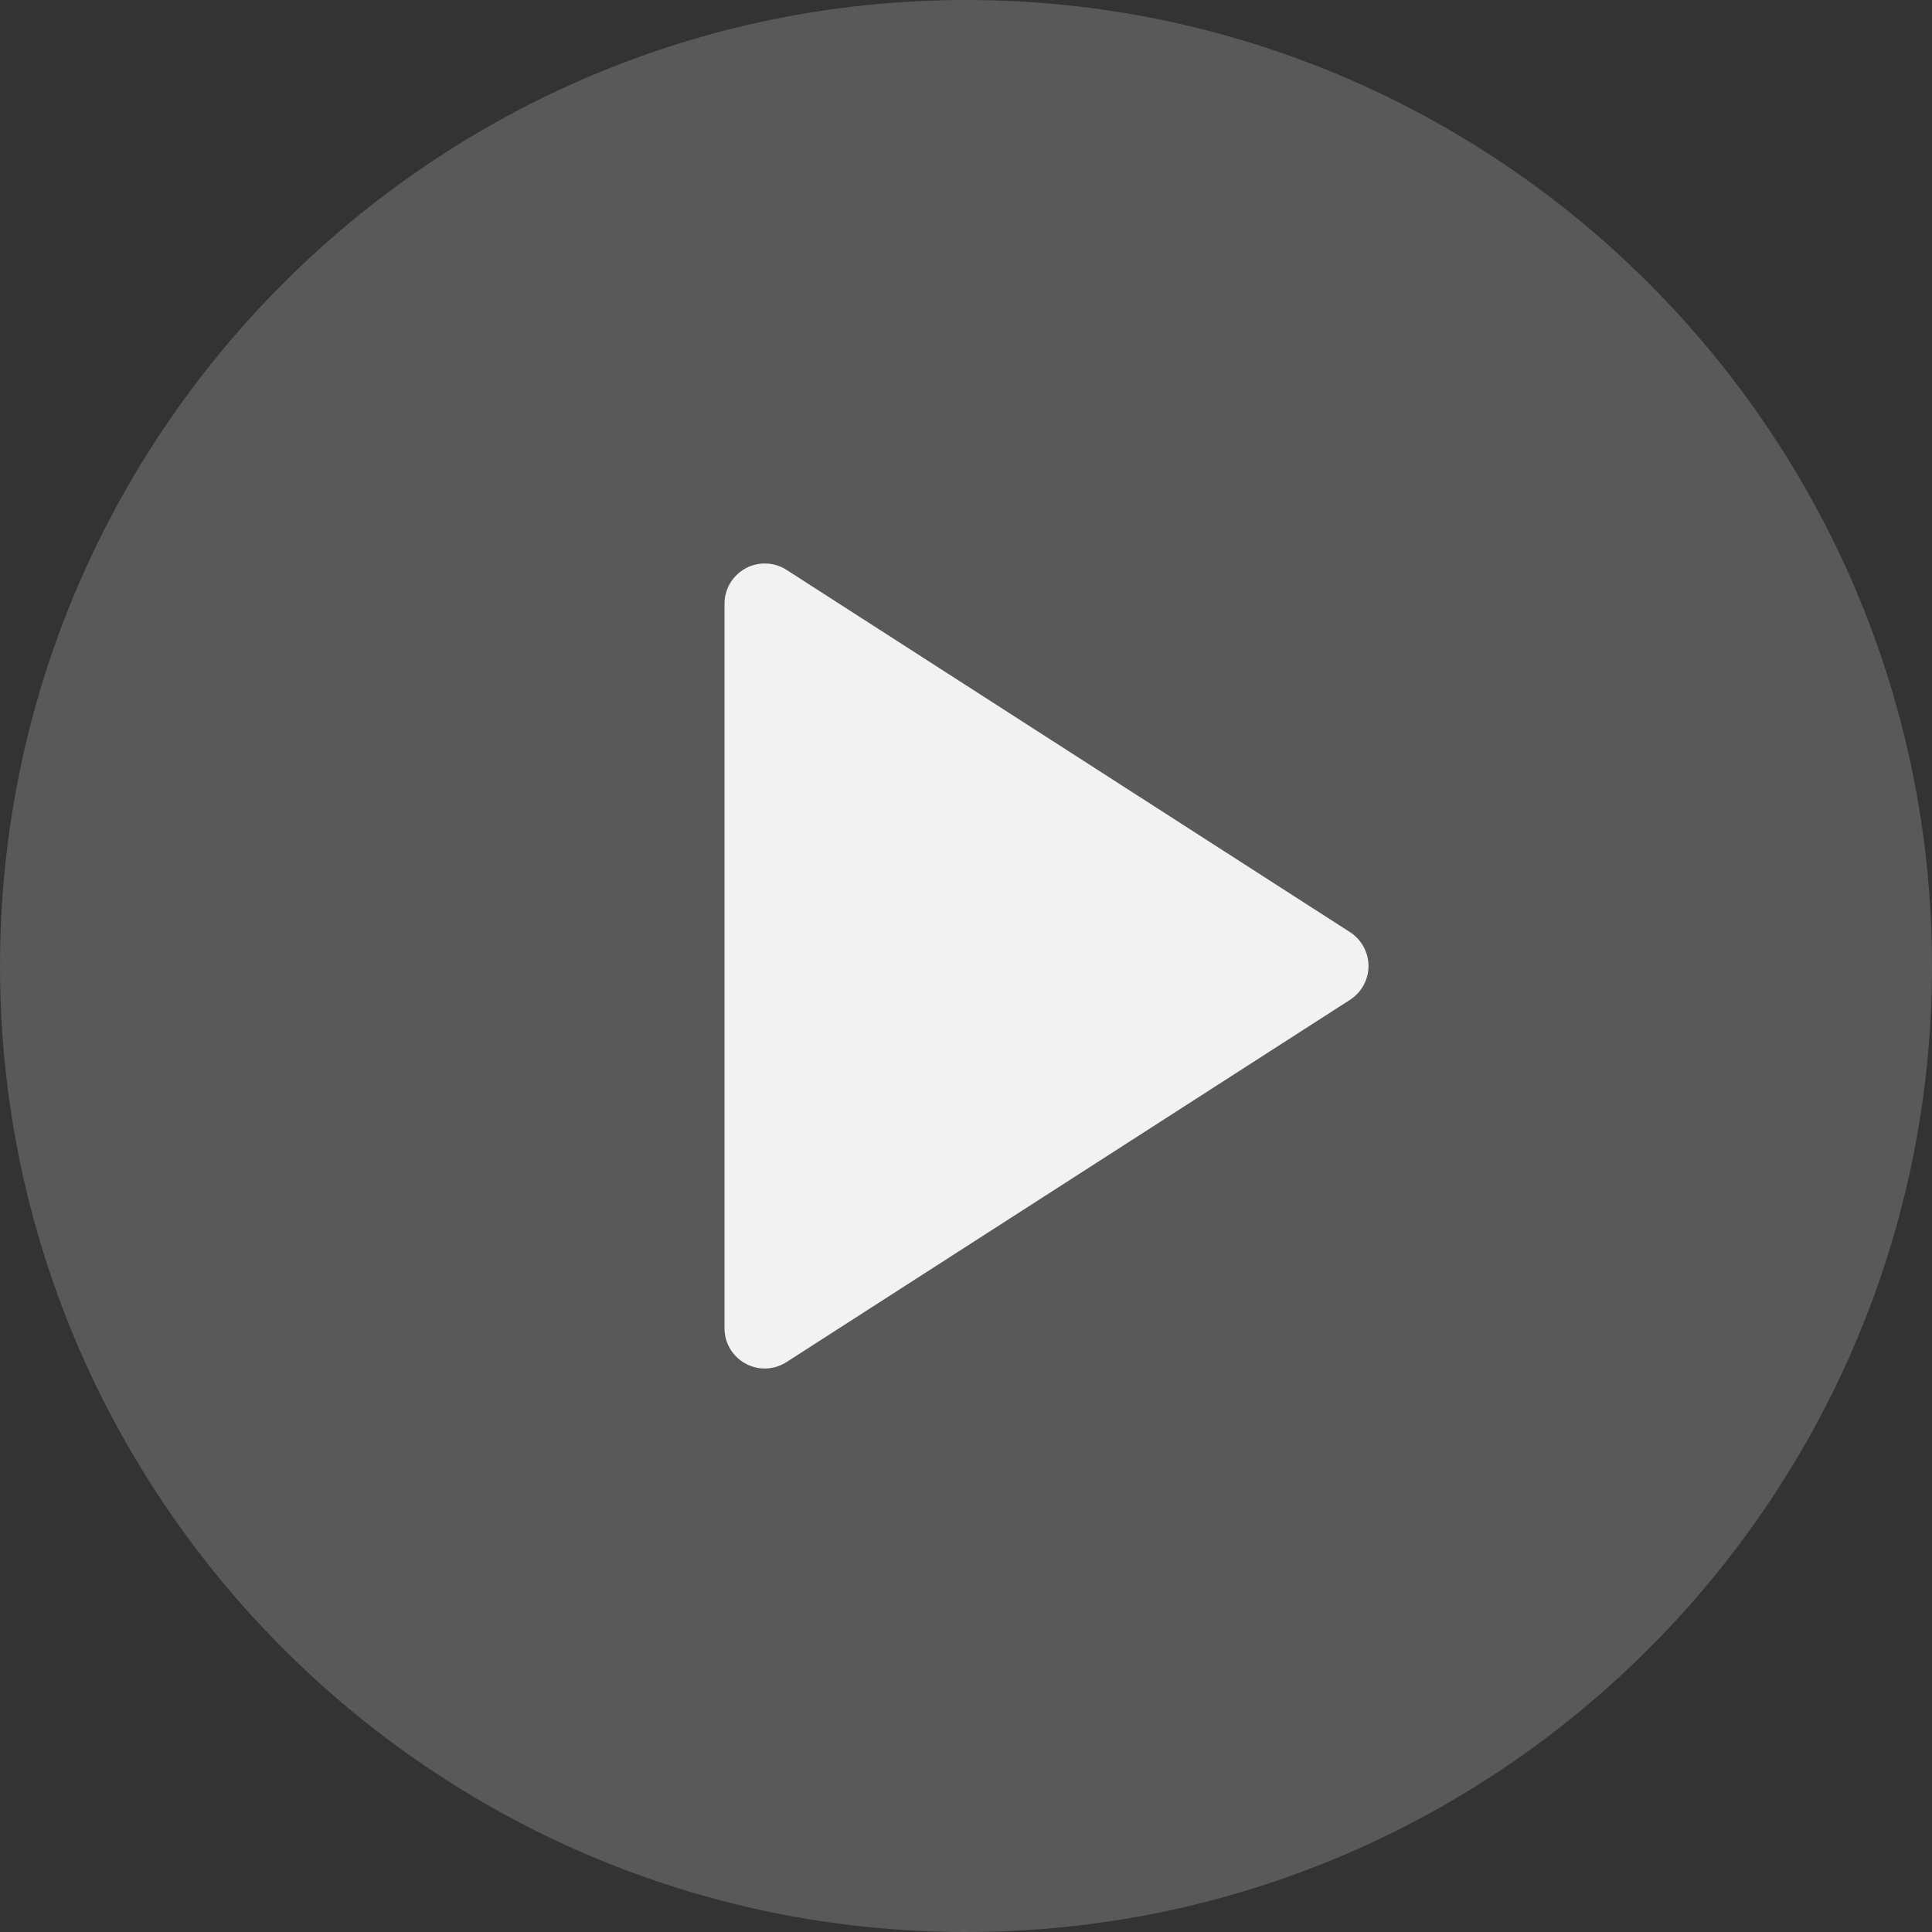 <svg xmlns="http://www.w3.org/2000/svg" width="48" height="48" viewBox="0 0 48 48">
    <rect x="0" y="0" width="48" height="48" fill="#333333" stroke="none"/>
    <g fill="#f2f2f2" fill-rule="evenodd">
        <path fill-opacity=".2" fill-rule="nonzero" d="M24 0C10.766 0 0 10.767 0 24s10.766 24 24 24 24-10.767 24-24S37.234 0 24 0z"/>
        <path d="M33.541 24.84l-14 9c-.164.107-.353.16-.541.16-.164 0-.33-.041-.478-.122-.323-.176-.522-.512-.522-.878V15c0-.366.2-.702.522-.878.316-.174.712-.163 1.02.037l13.999 9c.285.184.459.501.459.841 0 .34-.174.657-.459.84z"/>
    </g>
</svg>
